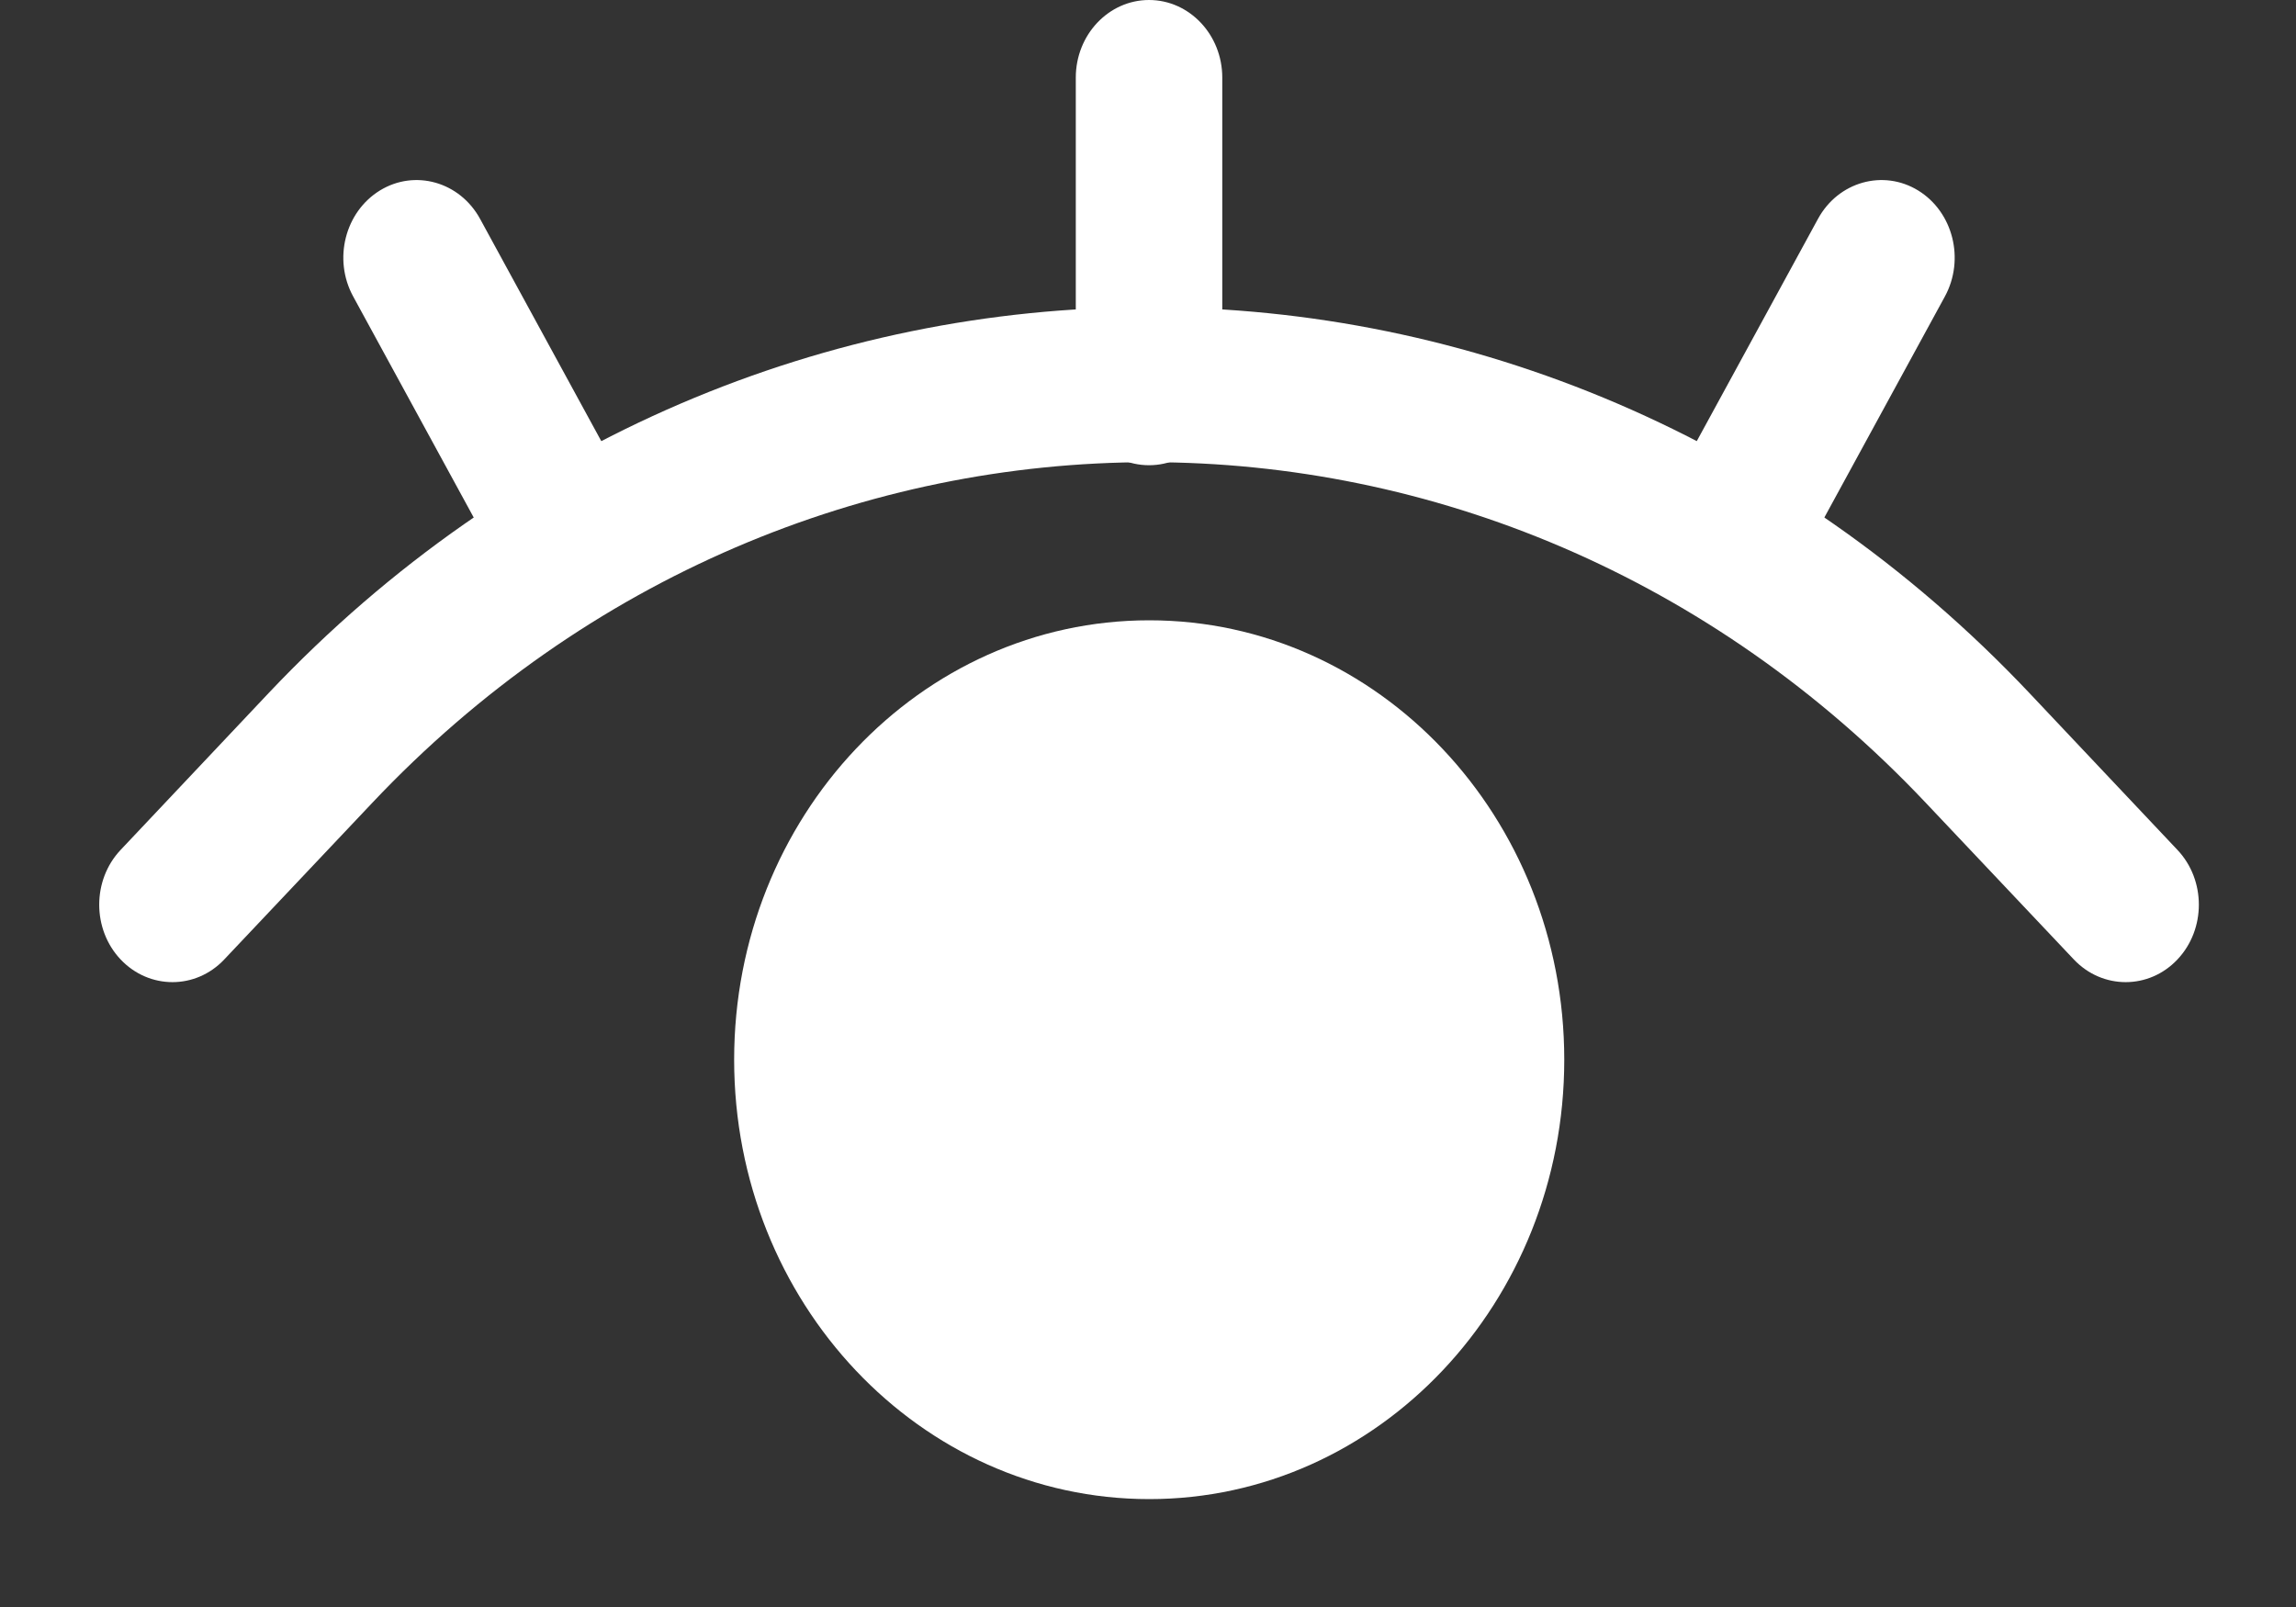 <svg width="20" height="14" viewBox="0 0 20 14" fill="none" xmlns="http://www.w3.org/2000/svg">
<rect x="0" y="0" width="20" height="14" fill="#333333" stroke="none"/>
<path d="M10.011 13.06C12.007 13.06 13.626 11.346 13.626 9.232C13.626 7.118 12.007 5.404 10.011 5.404C8.014 5.404 6.395 7.118 6.395 9.232C6.395 11.346 8.014 13.06 10.011 13.06Z" fill="white"/>
<path fill-rule="evenodd" clip-rule="evenodd" d="M18.967 7.404C18.967 7.404 18.453 6.86 17.679 6.039C13.443 1.555 6.576 1.555 2.339 6.039C1.565 6.86 1.051 7.404 1.051 7.404C0.802 7.667 0.802 8.096 1.051 8.359C1.3 8.622 1.705 8.622 1.953 8.359C1.953 8.359 2.467 7.815 3.242 6.995C6.979 3.037 13.039 3.037 16.776 6.995C17.552 7.815 18.065 8.359 18.065 8.359C18.314 8.622 18.719 8.622 18.967 8.359C19.216 8.096 19.216 7.667 18.967 7.404Z" fill="white"/>
<path fill-rule="evenodd" clip-rule="evenodd" d="M15.836 1.907L14.56 4.247C14.385 4.569 14.49 4.983 14.794 5.169C15.099 5.356 15.49 5.245 15.666 4.922L16.942 2.582C17.117 2.259 17.013 1.846 16.708 1.659C16.404 1.473 16.012 1.583 15.836 1.907ZM9.371 0.676V3.378C9.371 3.751 9.657 4.053 10.009 4.053C10.361 4.053 10.647 3.751 10.647 3.378V0.676C10.647 0.303 10.361 0 10.009 0C9.657 0 9.371 0.303 9.371 0.676ZM3.076 2.582L4.352 4.922C4.528 5.245 4.919 5.356 5.224 5.169C5.528 4.983 5.633 4.569 5.458 4.247L4.182 1.907C4.005 1.583 3.614 1.473 3.31 1.659C3.005 1.846 2.9 2.259 3.076 2.582Z" fill="white"/>
</svg>
